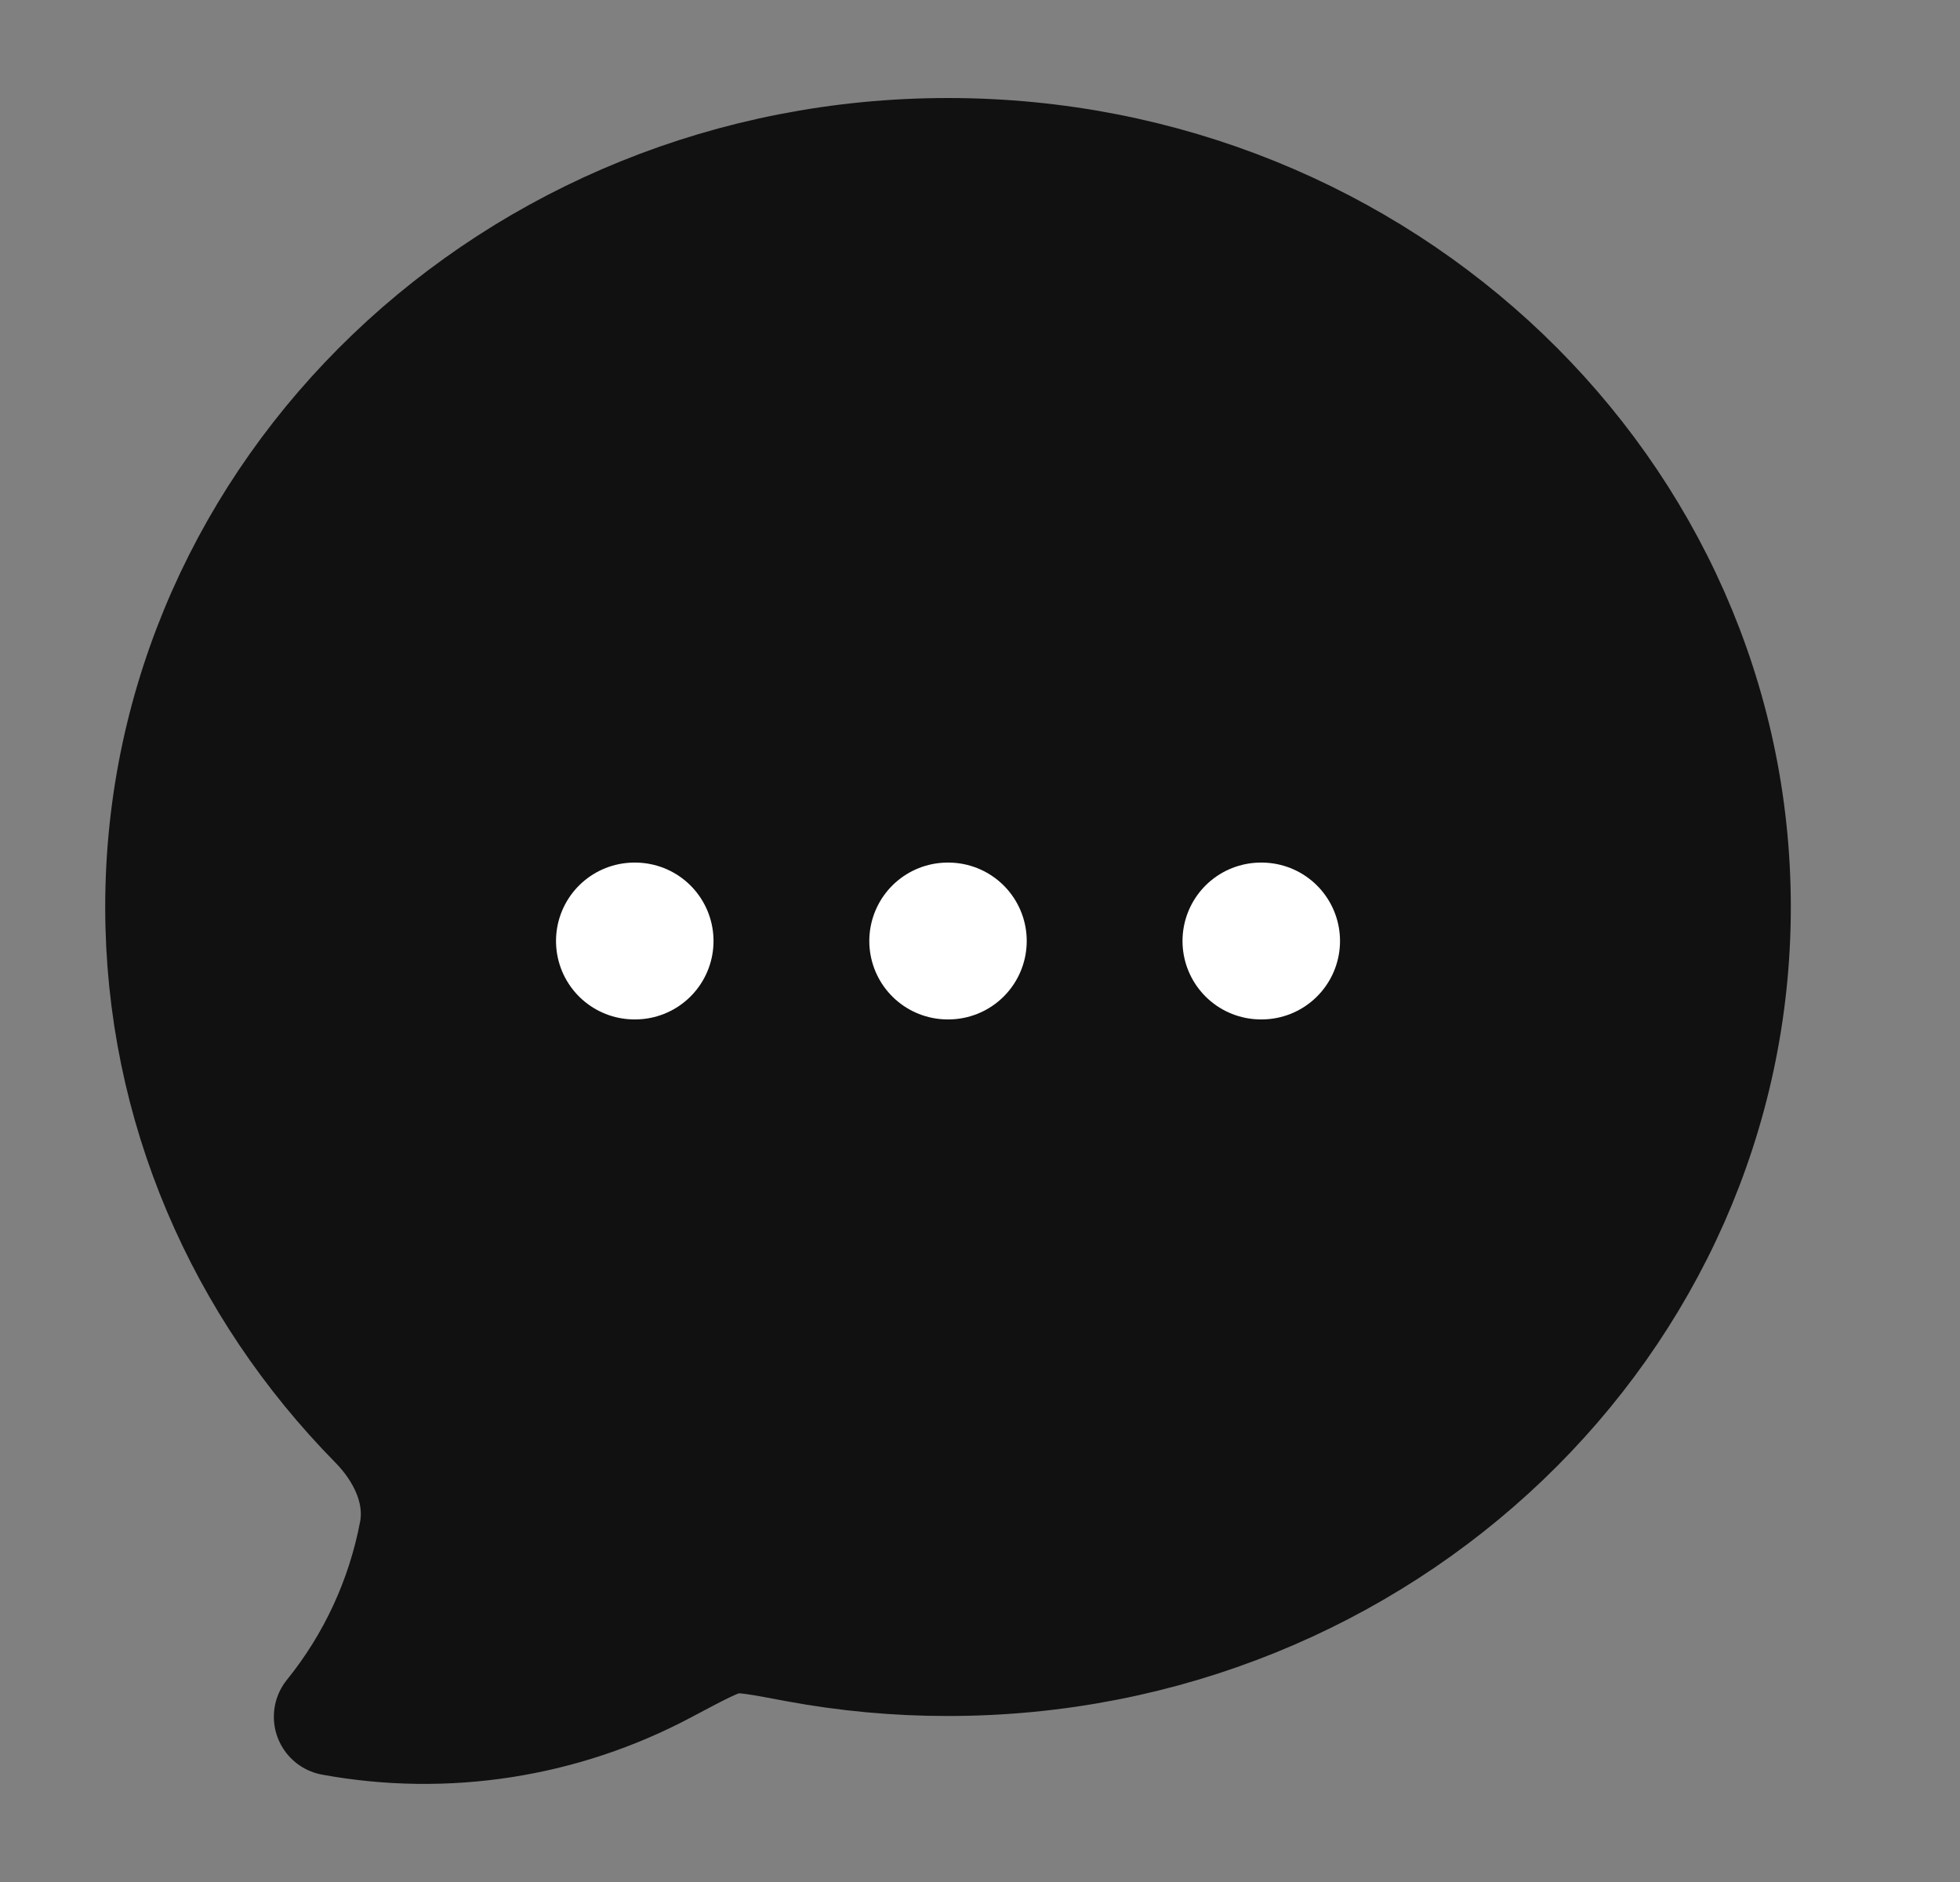 <svg width="25" height="24" viewBox="0 0 25 24" fill="none" xmlns="http://www.w3.org/2000/svg">
<rect x="0" y="0" width="25" height="24" fill="#808080" stroke="none"/>
<path d="M22.092 11.567C22.092 16.85 17.614 21.133 12.092 21.133C11.441 21.134 10.796 21.074 10.157 20.955C9.698 20.868 9.469 20.825 9.309 20.85C9.149 20.874 8.921 20.995 8.467 21.236C7.173 21.925 5.685 22.157 4.243 21.893C4.794 21.212 5.167 20.405 5.33 19.545C5.43 19.015 5.182 18.5 4.81 18.123C3.126 16.411 2.092 14.105 2.092 11.567C2.092 6.284 6.57 2 12.092 2C17.614 2 22.092 6.284 22.092 11.567Z" fill="#111111" stroke="#111111" stroke-width="1.5" stroke-linecap="round" stroke-linejoin="round"/>
<path d="M12.088 12H12.096M16.083 12H16.092M8.092 12H8.101" stroke="white" stroke-width="2" stroke-linecap="round" stroke-linejoin="round"/>
</svg>
